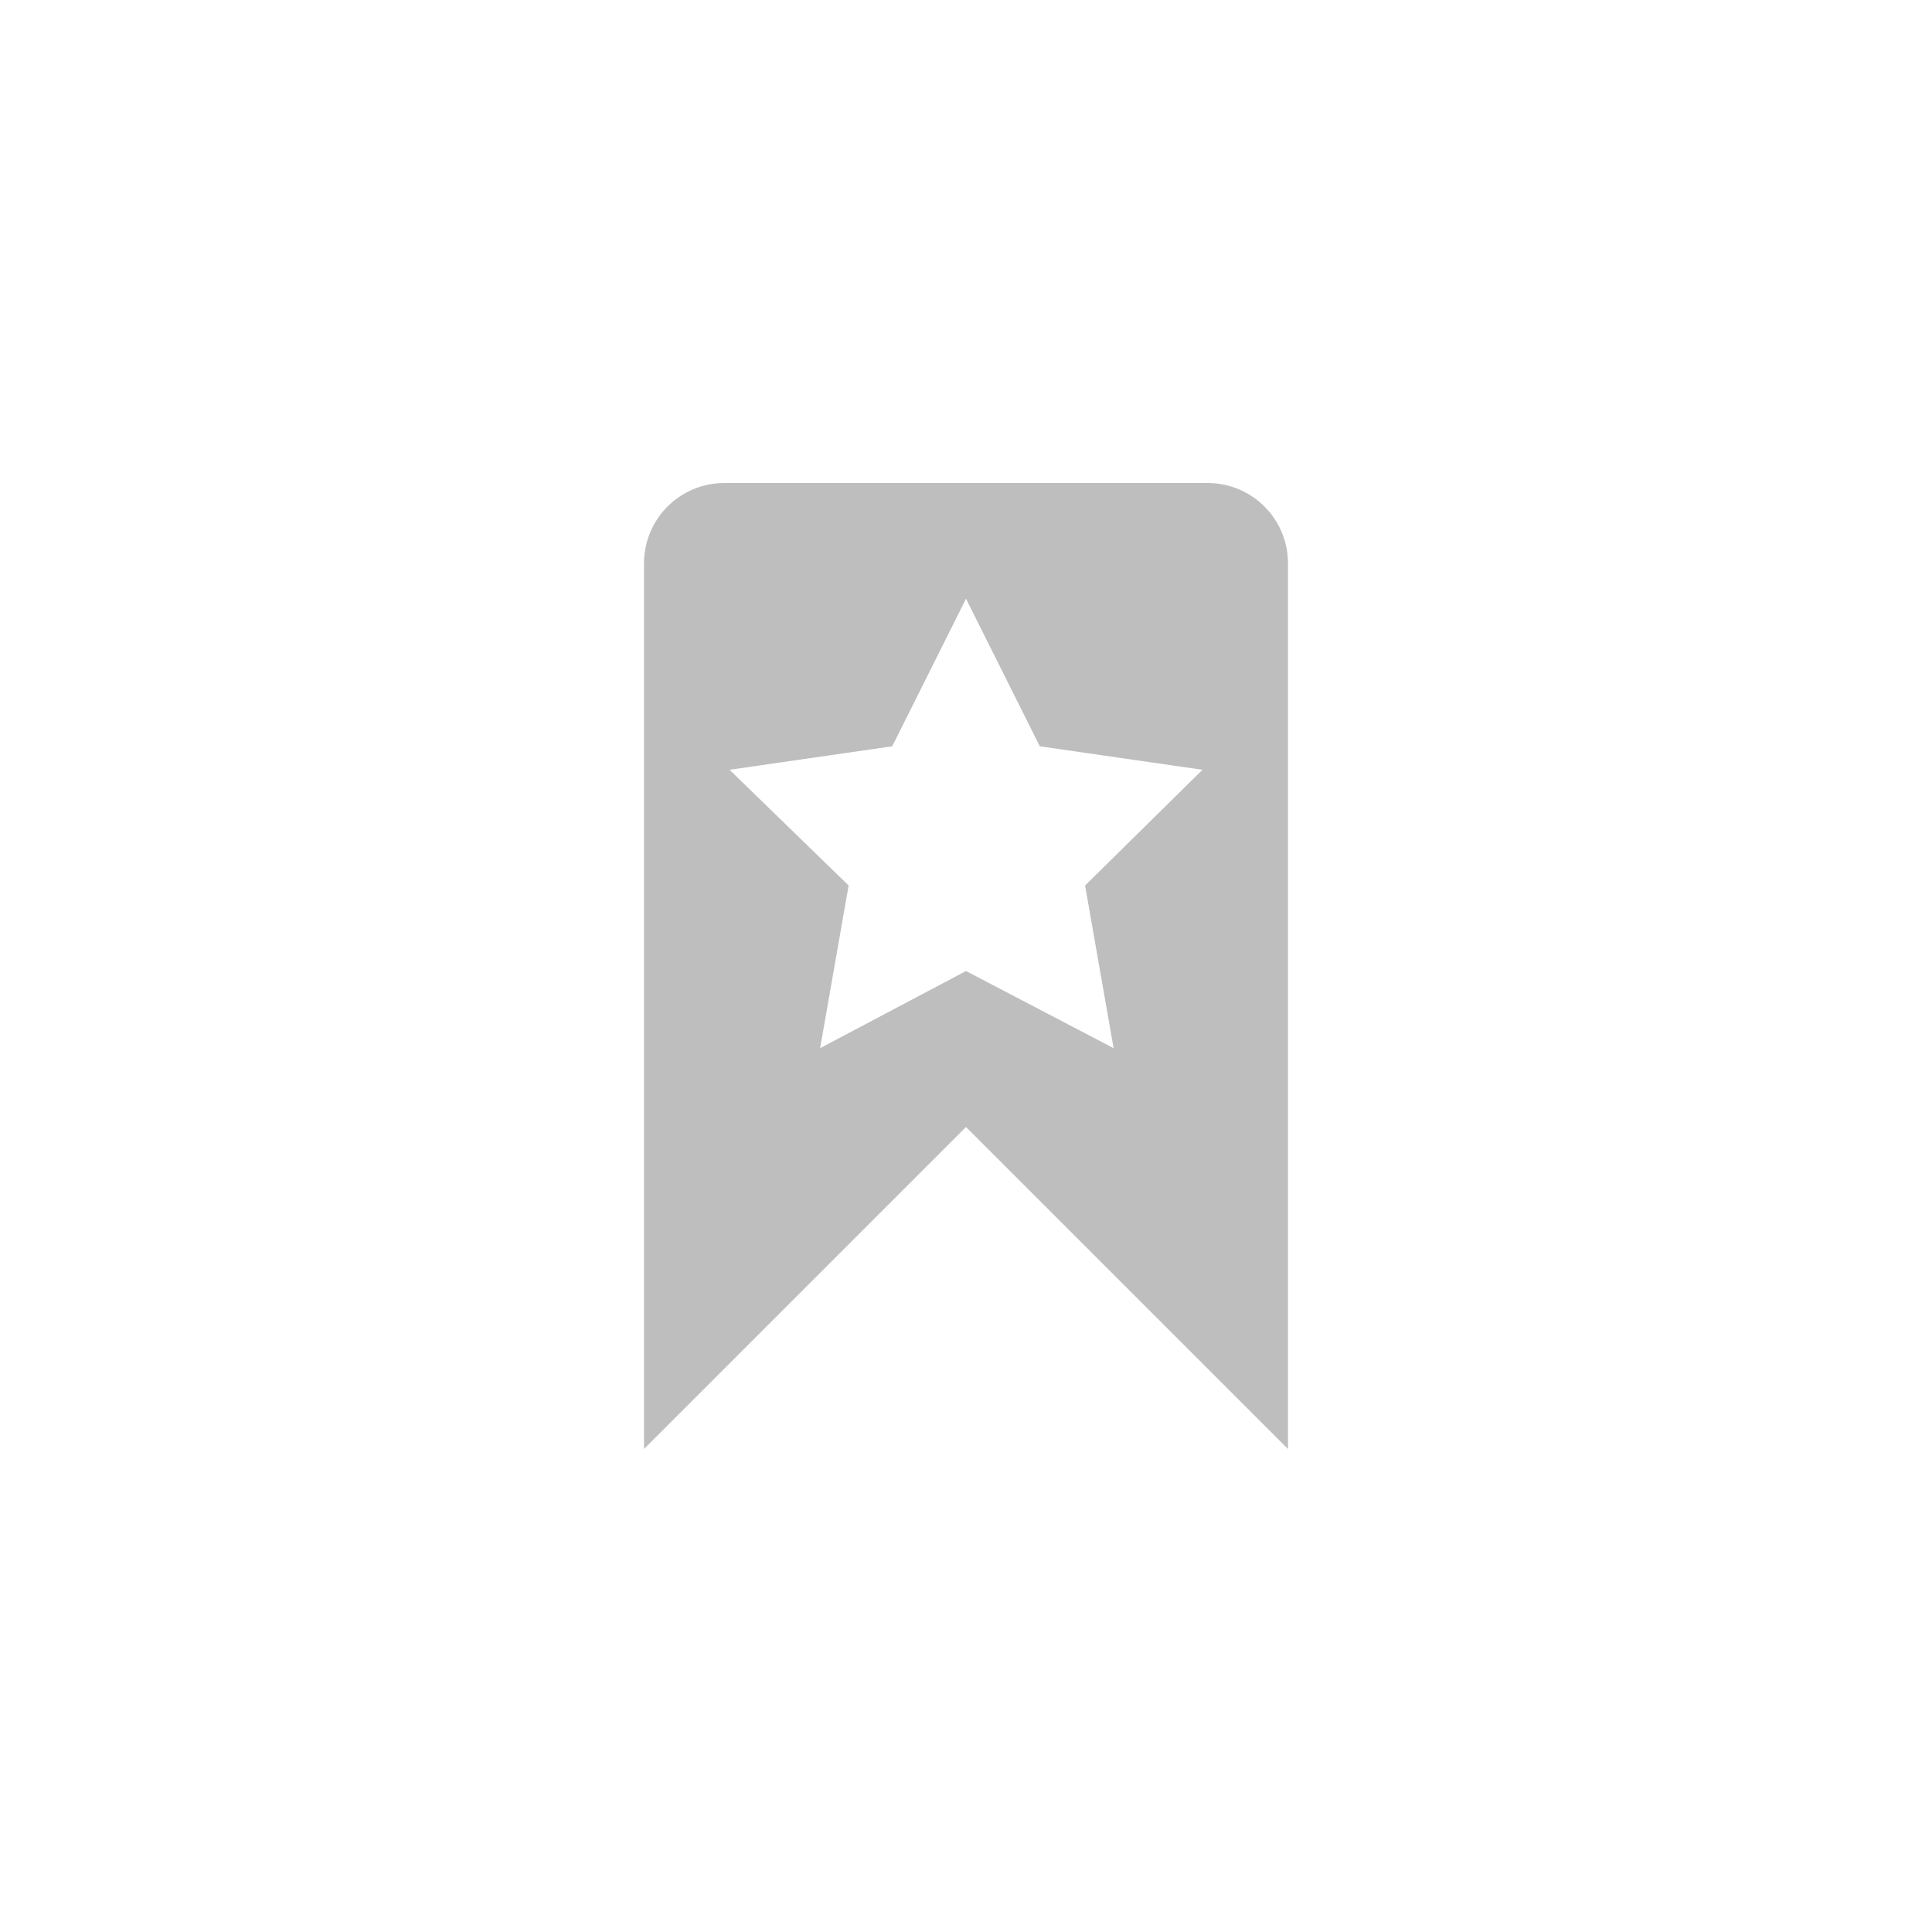 <?xml version="1.0" encoding="UTF-8"?>
<svg width="96" height="96" version="1.1" xmlns="http://www.w3.org/2000/svg">
 <path d="m36 24c-2.216 0-4 1.784-4 4v44l16-16 16 16v-44c0-2.216-1.784-4-4-4zm12 5.75 3.667 7.333 8.083 1.167-5.833 5.75 1.417 8.083-7.333-3.833-7.25 3.833 1.417-8.083-5.917-5.75 8.083-1.167z" fill="#bebebe"/>
</svg>
